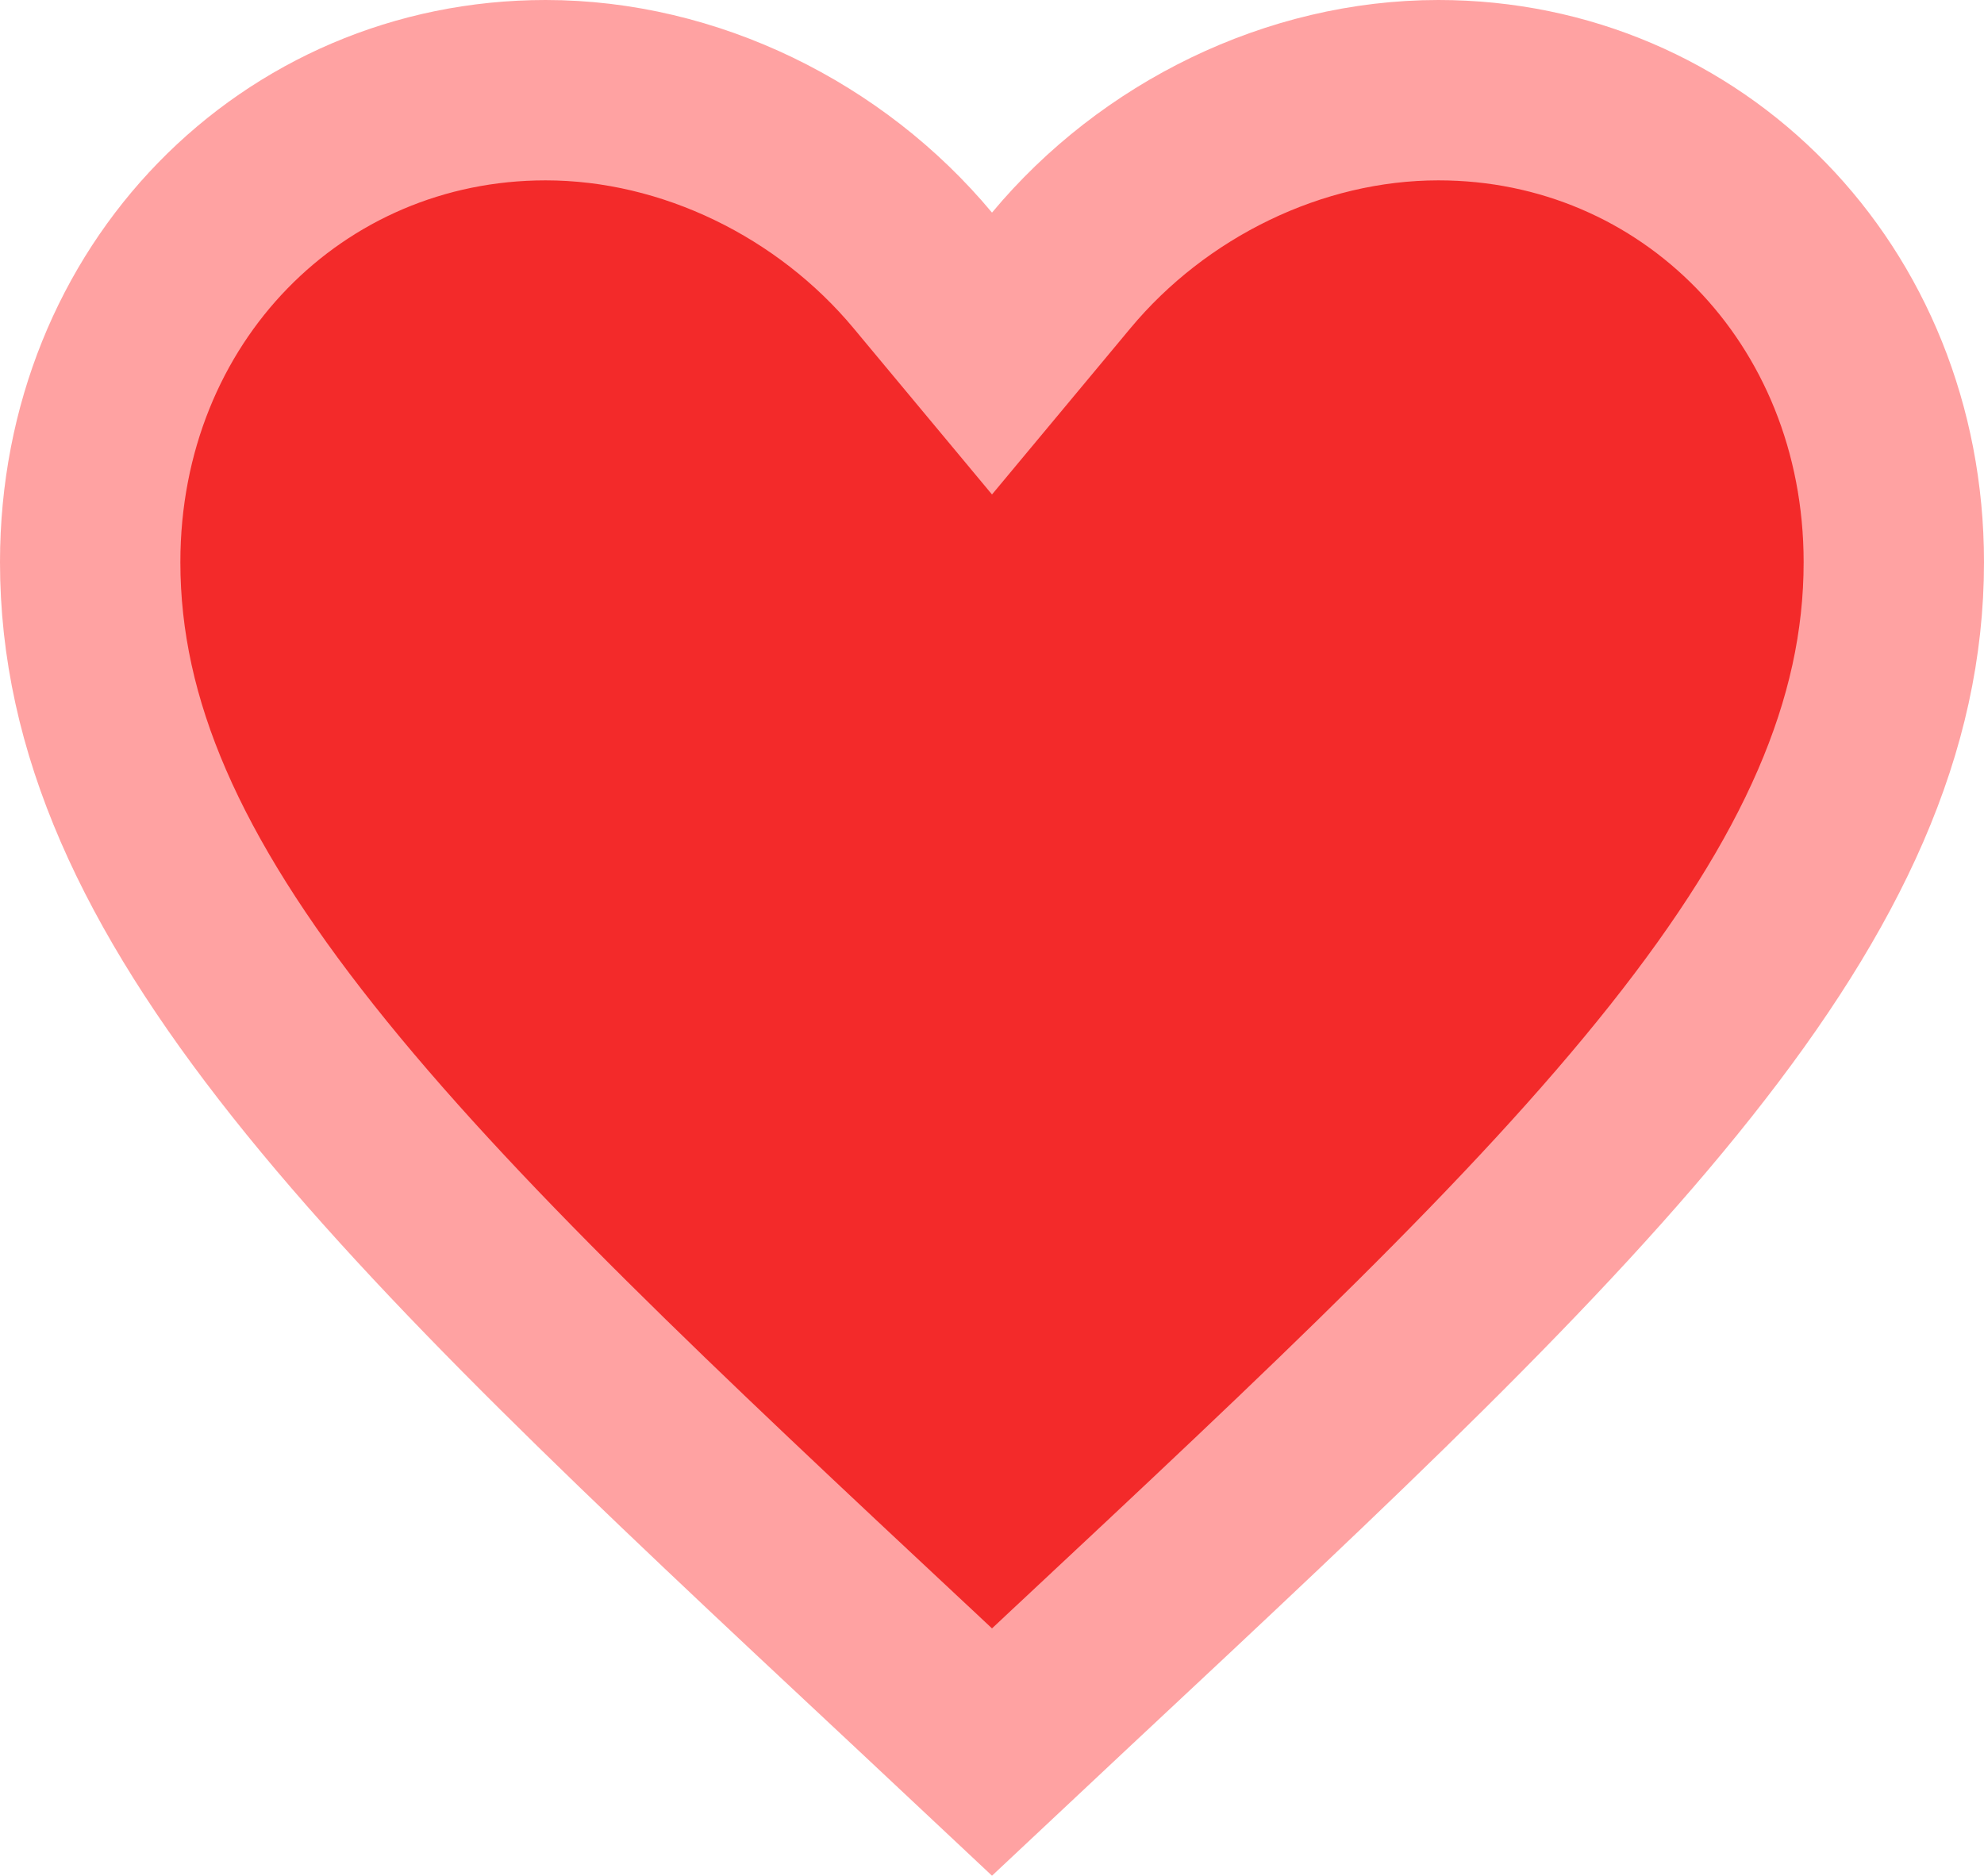 <svg width="55" height="52" viewBox="0 0 55 52" fill="none" xmlns="http://www.w3.org/2000/svg">
<path d="M25.223 46.436L25.219 46.433C18.09 39.771 12.37 34.413 8.404 29.413C4.467 24.449 2.5 20.13 2.5 15.586C2.5 8.142 8.103 2.5 15.125 2.5C19.126 2.5 23.029 4.433 25.579 7.494L27.5 9.801L29.421 7.494C31.971 4.433 35.874 2.5 39.875 2.5C46.897 2.5 52.5 8.142 52.5 15.586C52.5 20.13 50.533 24.449 46.596 29.413C42.63 34.413 36.91 39.771 29.781 46.433L29.777 46.436L27.5 48.572L25.223 46.436Z" fill="#F32A2A" stroke="#FFA2A2" stroke-width="5"/>
</svg>

